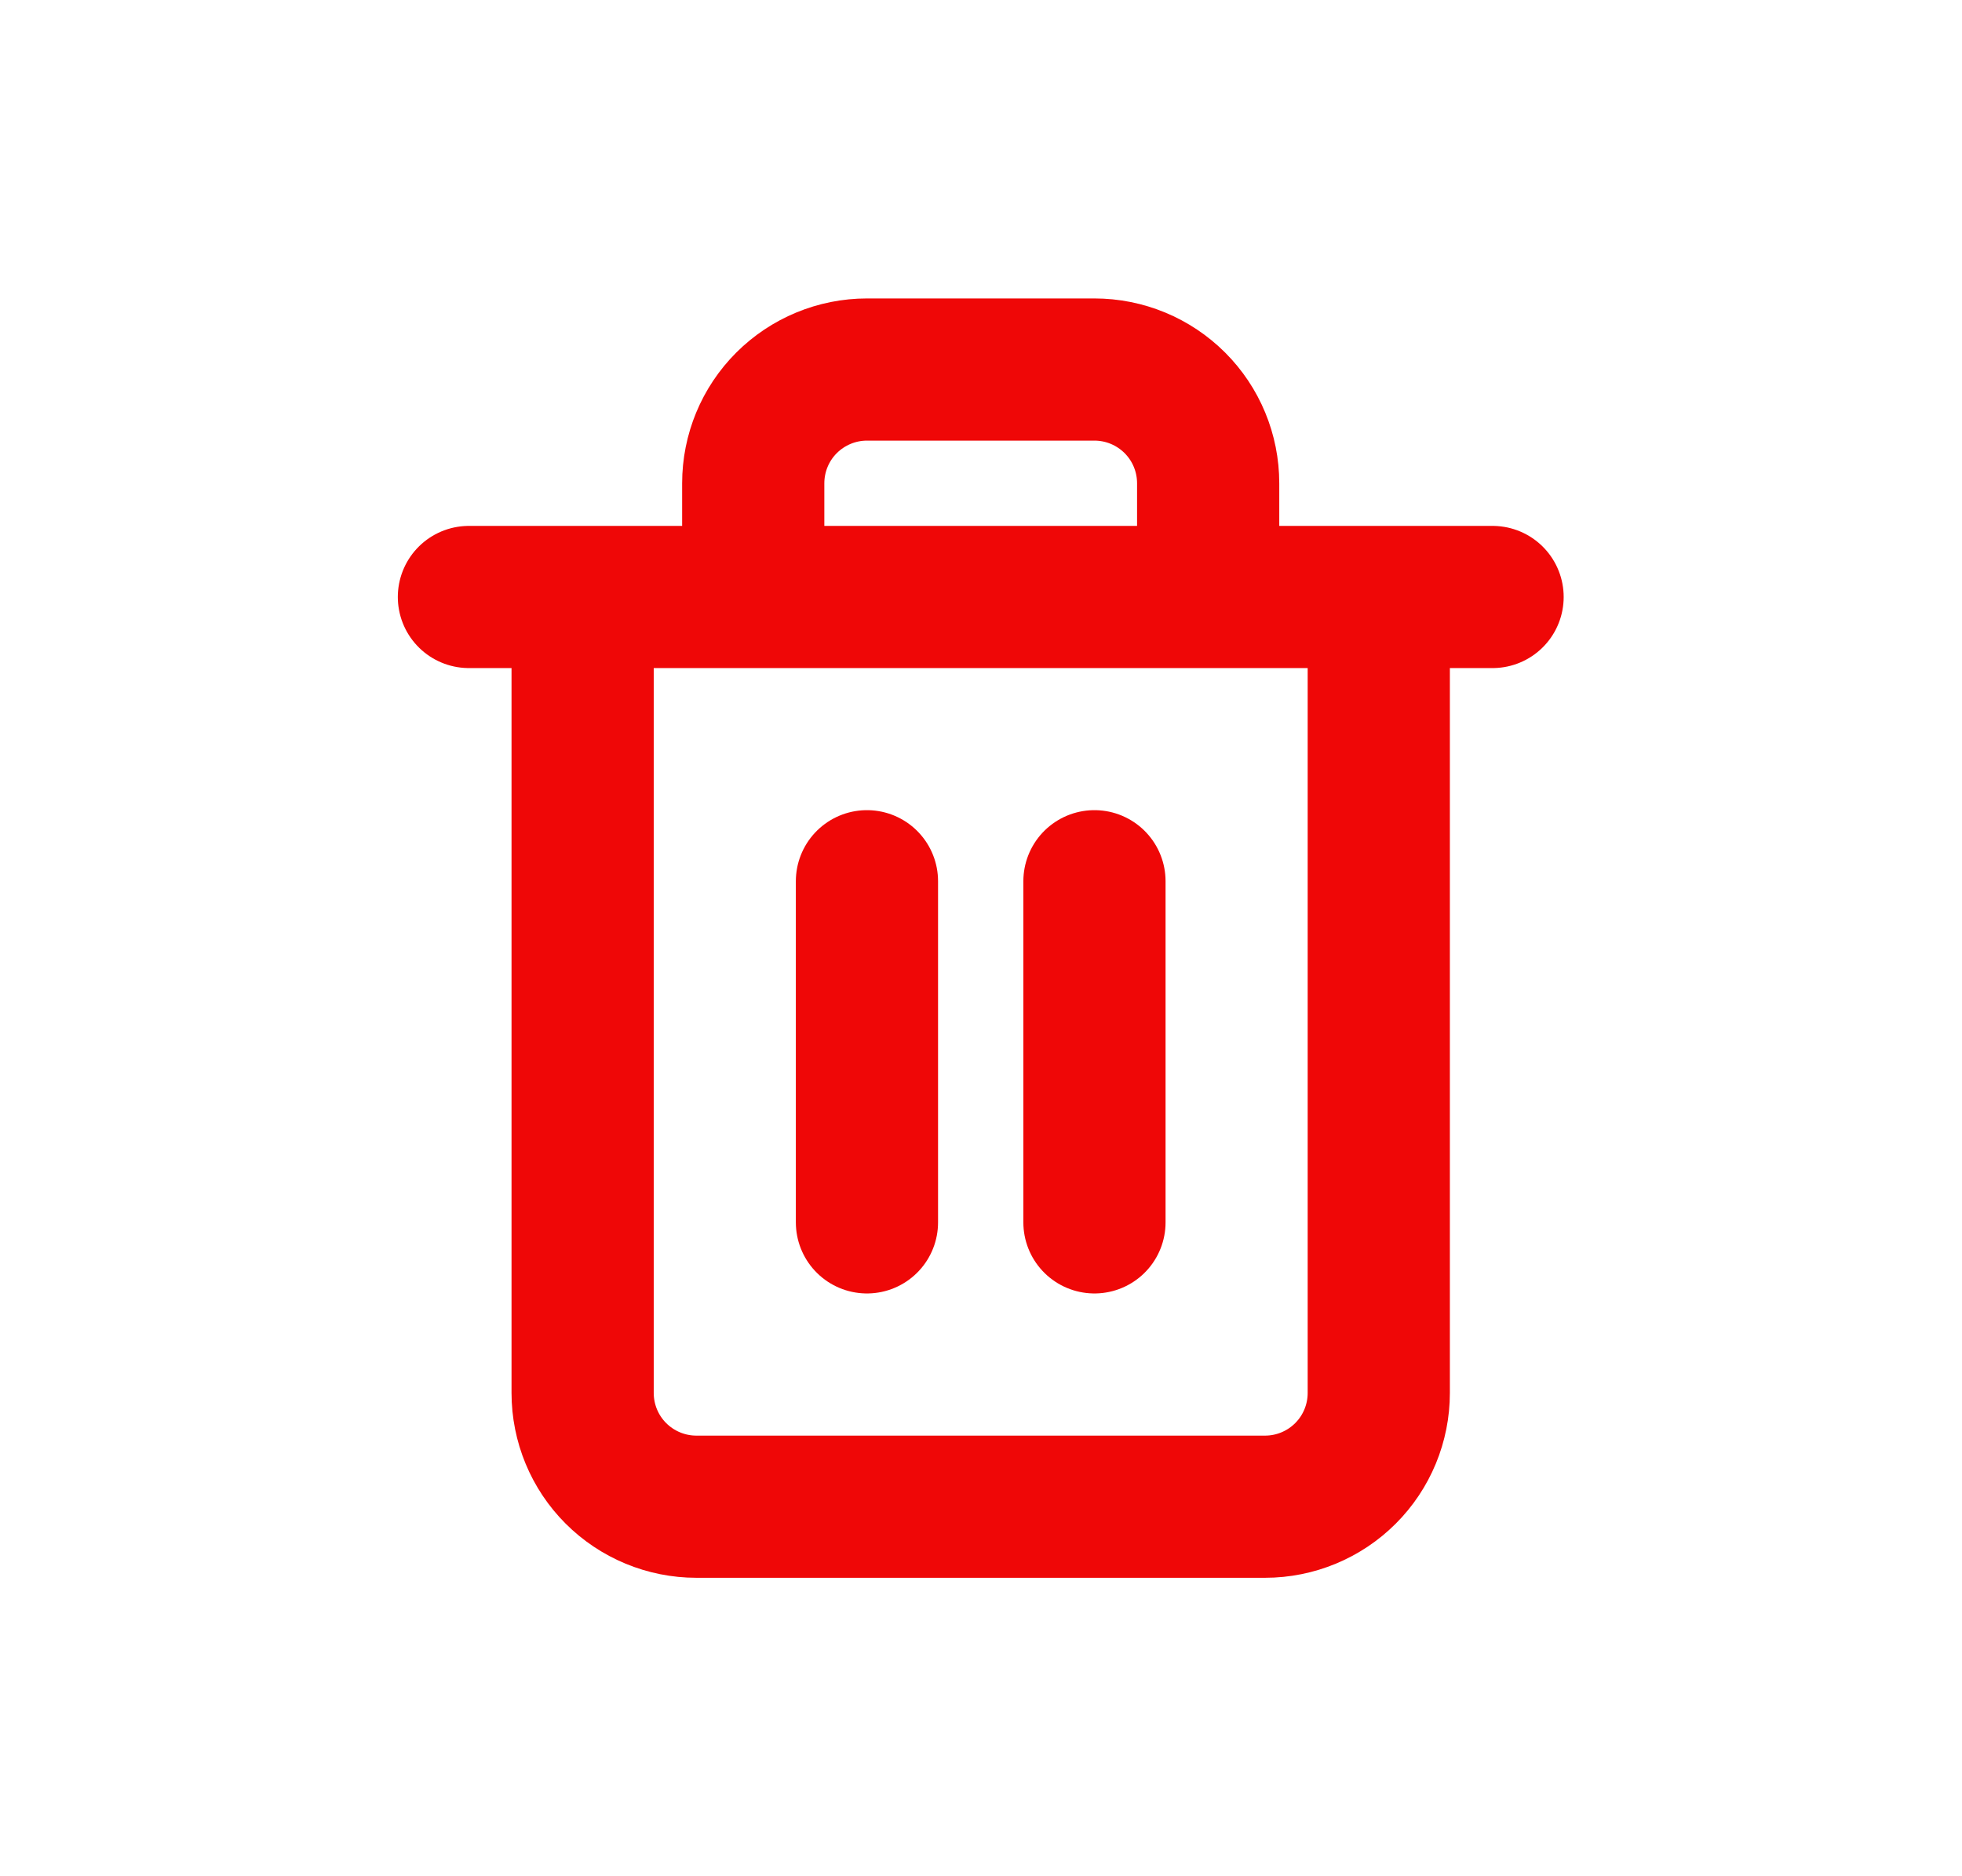 <svg width="23" height="22" viewBox="0 0 23 22" fill="none" xmlns="http://www.w3.org/2000/svg">
<path d="M5.497 7H6.83M6.83 7H17.497M6.83 7V16.333C6.83 16.687 6.97 17.026 7.22 17.276C7.47 17.526 7.81 17.667 8.163 17.667H14.83C15.184 17.667 15.523 17.526 15.773 17.276C16.023 17.026 16.163 16.687 16.163 16.333V7H6.83ZM8.83 7V5.667C8.83 5.313 8.97 4.974 9.22 4.724C9.47 4.474 9.81 4.333 10.163 4.333H12.83C13.184 4.333 13.523 4.474 13.773 4.724C14.023 4.974 14.163 5.313 14.163 5.667V7M10.163 10.333V14.333M12.83 10.333V14.333" stroke="#EF0707" stroke-width="1.667" stroke-linecap="round" stroke-linejoin="round"/>
</svg>

